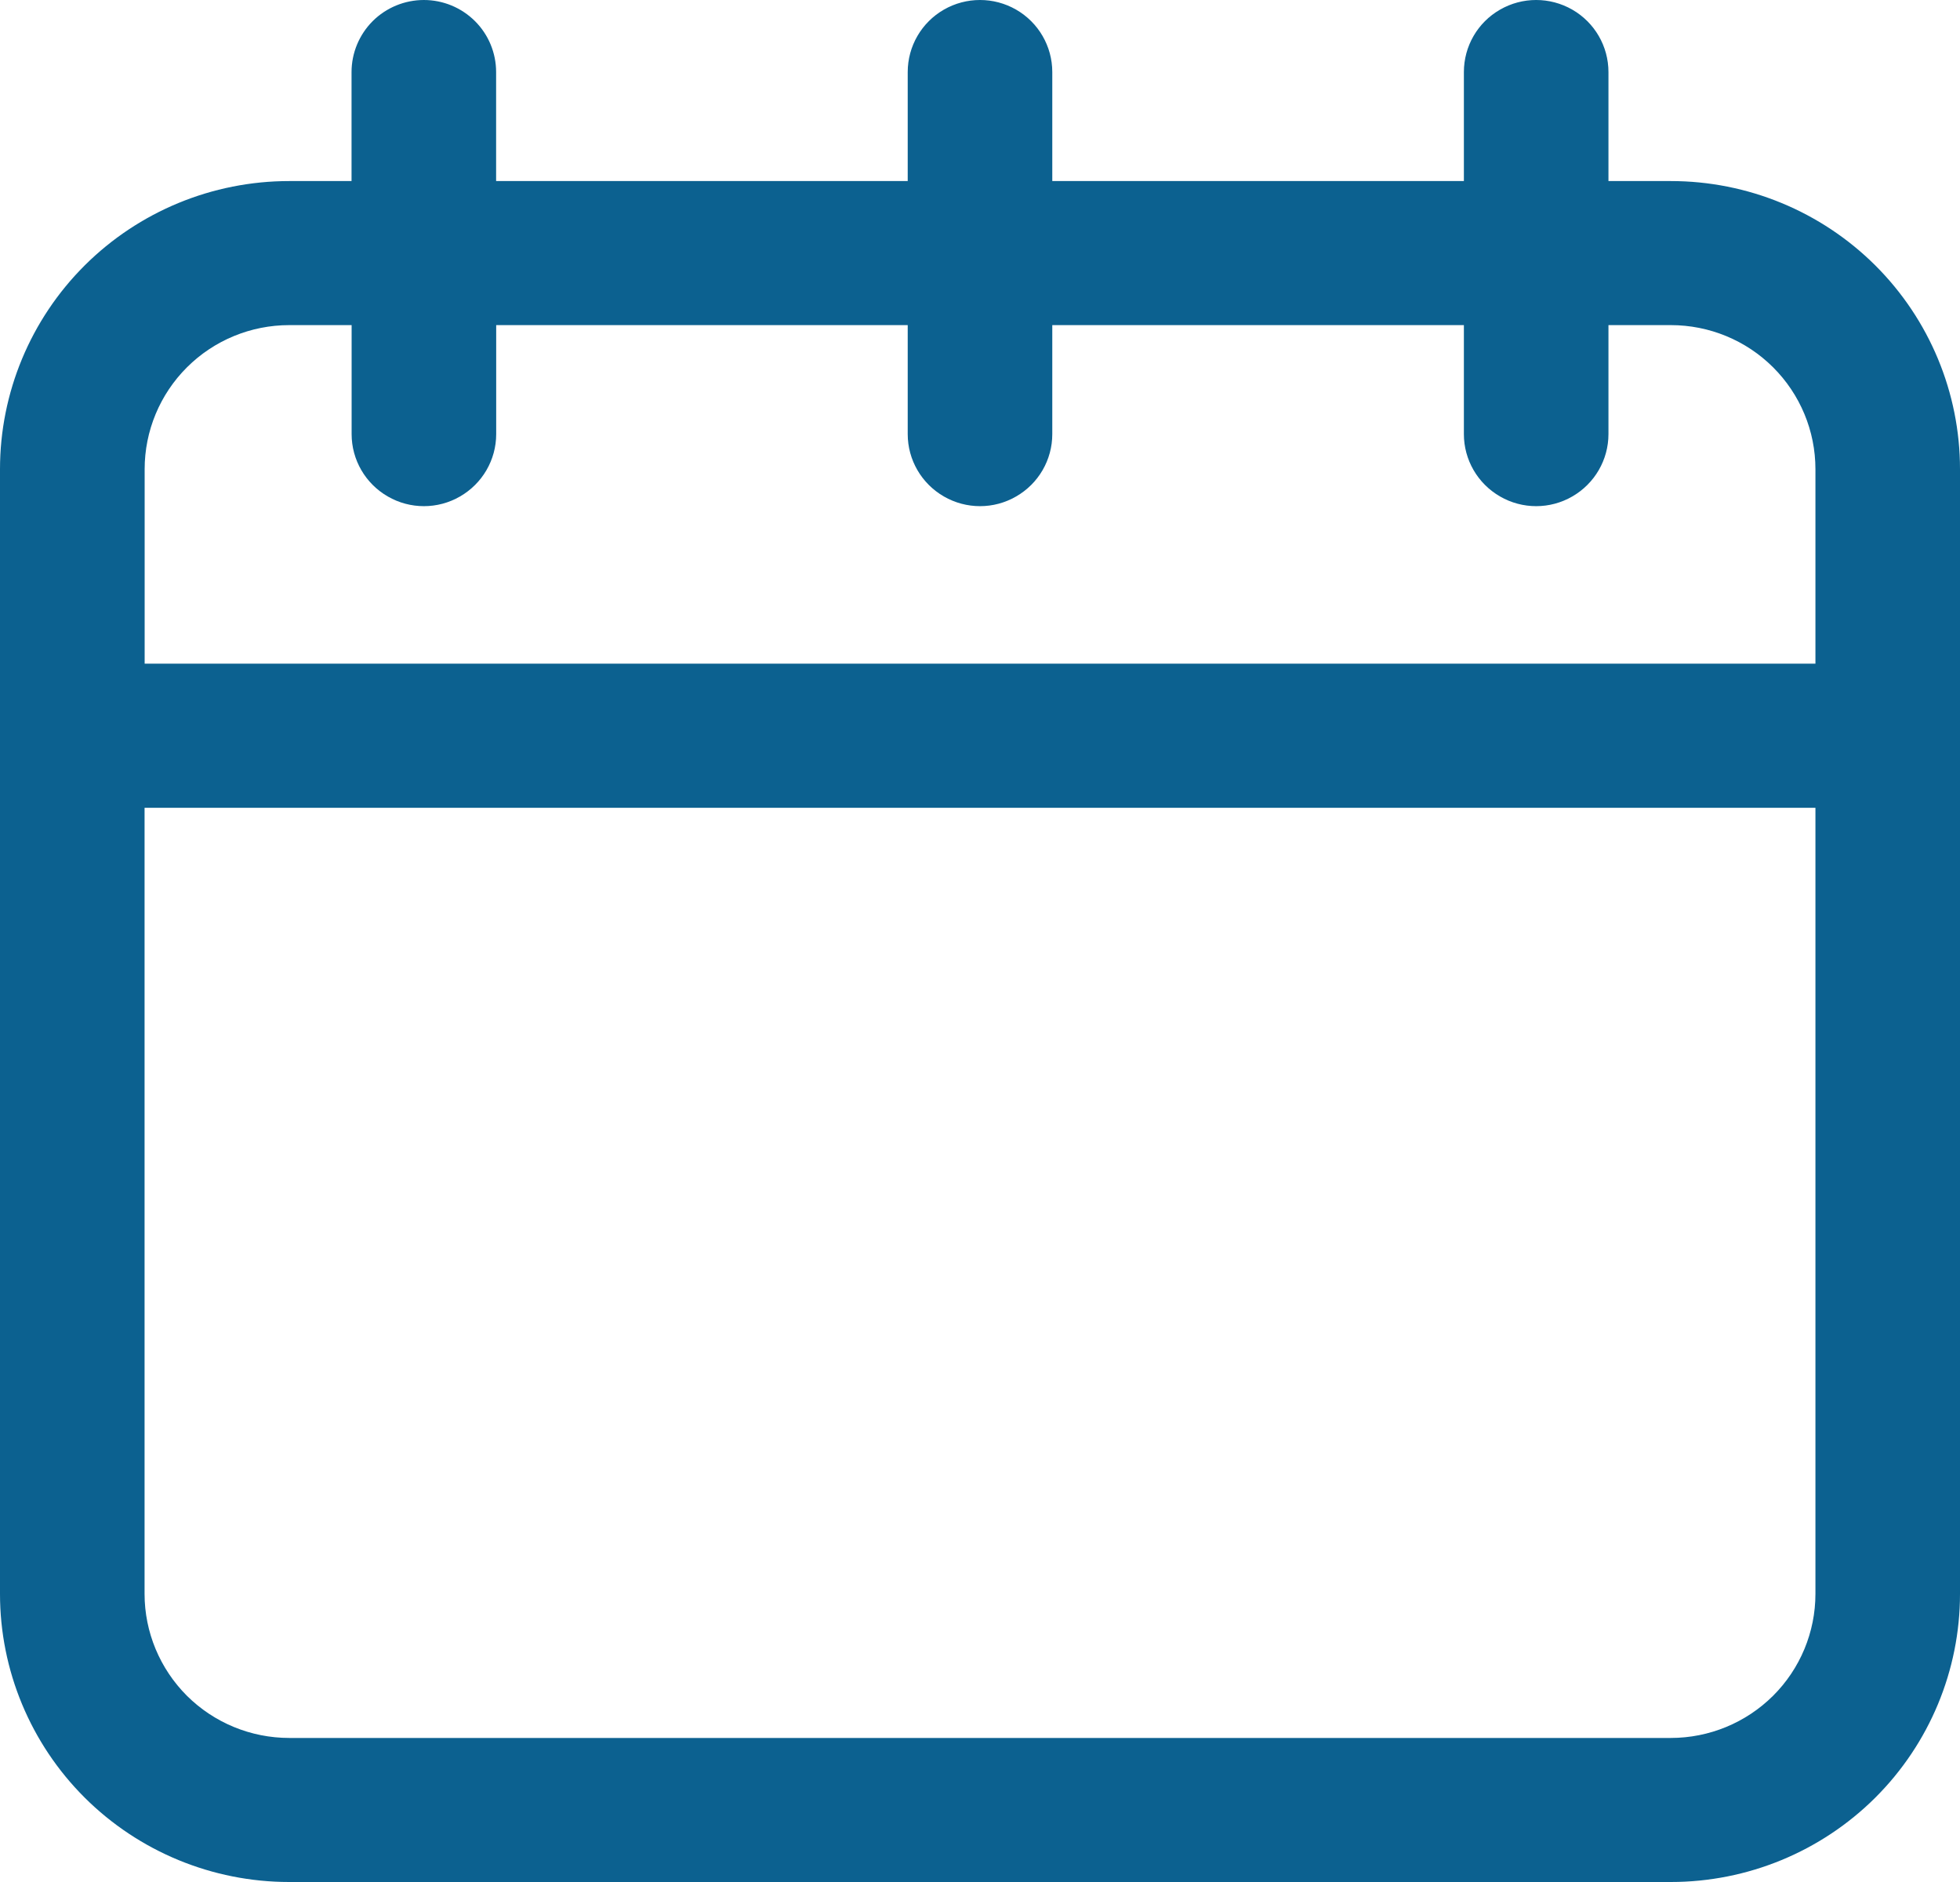 <svg width="25" height="24" viewBox="0 0 25 24" fill="none" xmlns="http://www.w3.org/2000/svg">
<path d="M5.407 5.42316e-06C5.162 5.42316e-06 4.927 0.097 4.754 0.269C4.582 0.441 4.484 0.675 4.484 0.919V2.309H3.688C2.71 2.309 1.772 2.696 1.08 3.385C0.389 4.074 0 5.009 0 5.983V20.326C0 21.3 0.389 22.235 1.08 22.924C1.772 23.613 2.71 24 3.688 24H21.312C22.29 24 23.228 23.613 23.92 22.924C24.611 22.235 25 21.3 25 20.326V5.983C25 5.009 24.611 4.074 23.92 3.385C23.228 2.696 22.29 2.309 21.312 2.309H20.516V0.919C20.516 0.59 20.34 0.287 20.055 0.123C19.769 -0.041 19.418 -0.041 19.133 0.123C18.847 0.287 18.672 0.59 18.672 0.919V2.309H13.422V0.919C13.422 0.59 13.246 0.287 12.961 0.123C12.676 -0.041 12.324 -0.041 12.039 0.123C11.754 0.287 11.578 0.59 11.578 0.919V2.309H6.328V0.919C6.328 0.675 6.231 0.441 6.058 0.269C5.885 0.097 5.651 5.42316e-06 5.406 5.42316e-06H5.407ZM23.156 20.326C23.156 20.813 22.962 21.28 22.616 21.625C22.27 21.969 21.801 22.163 21.312 22.163H3.689C3.199 22.163 2.73 21.969 2.384 21.625C2.039 21.28 1.844 20.813 1.844 20.326V10.301H23.156L23.156 20.326ZM11.578 4.146V5.536C11.578 5.864 11.754 6.167 12.039 6.331C12.325 6.496 12.676 6.496 12.961 6.331C13.247 6.167 13.422 5.864 13.422 5.536V4.146H18.672V5.536C18.672 5.864 18.848 6.167 19.133 6.331C19.418 6.496 19.77 6.496 20.055 6.331C20.34 6.167 20.516 5.864 20.516 5.536V4.146H21.312C21.801 4.146 22.27 4.339 22.616 4.684C22.962 5.029 23.156 5.496 23.156 5.983V8.463H1.845V5.983C1.845 5.496 2.039 5.029 2.385 4.684C2.731 4.339 3.2 4.146 3.689 4.146H4.485V5.536C4.485 5.864 4.661 6.167 4.946 6.331C5.231 6.496 5.583 6.496 5.868 6.331C6.153 6.167 6.329 5.864 6.329 5.536V4.146H11.578Z" fill="#0C6190"/>
</svg>
